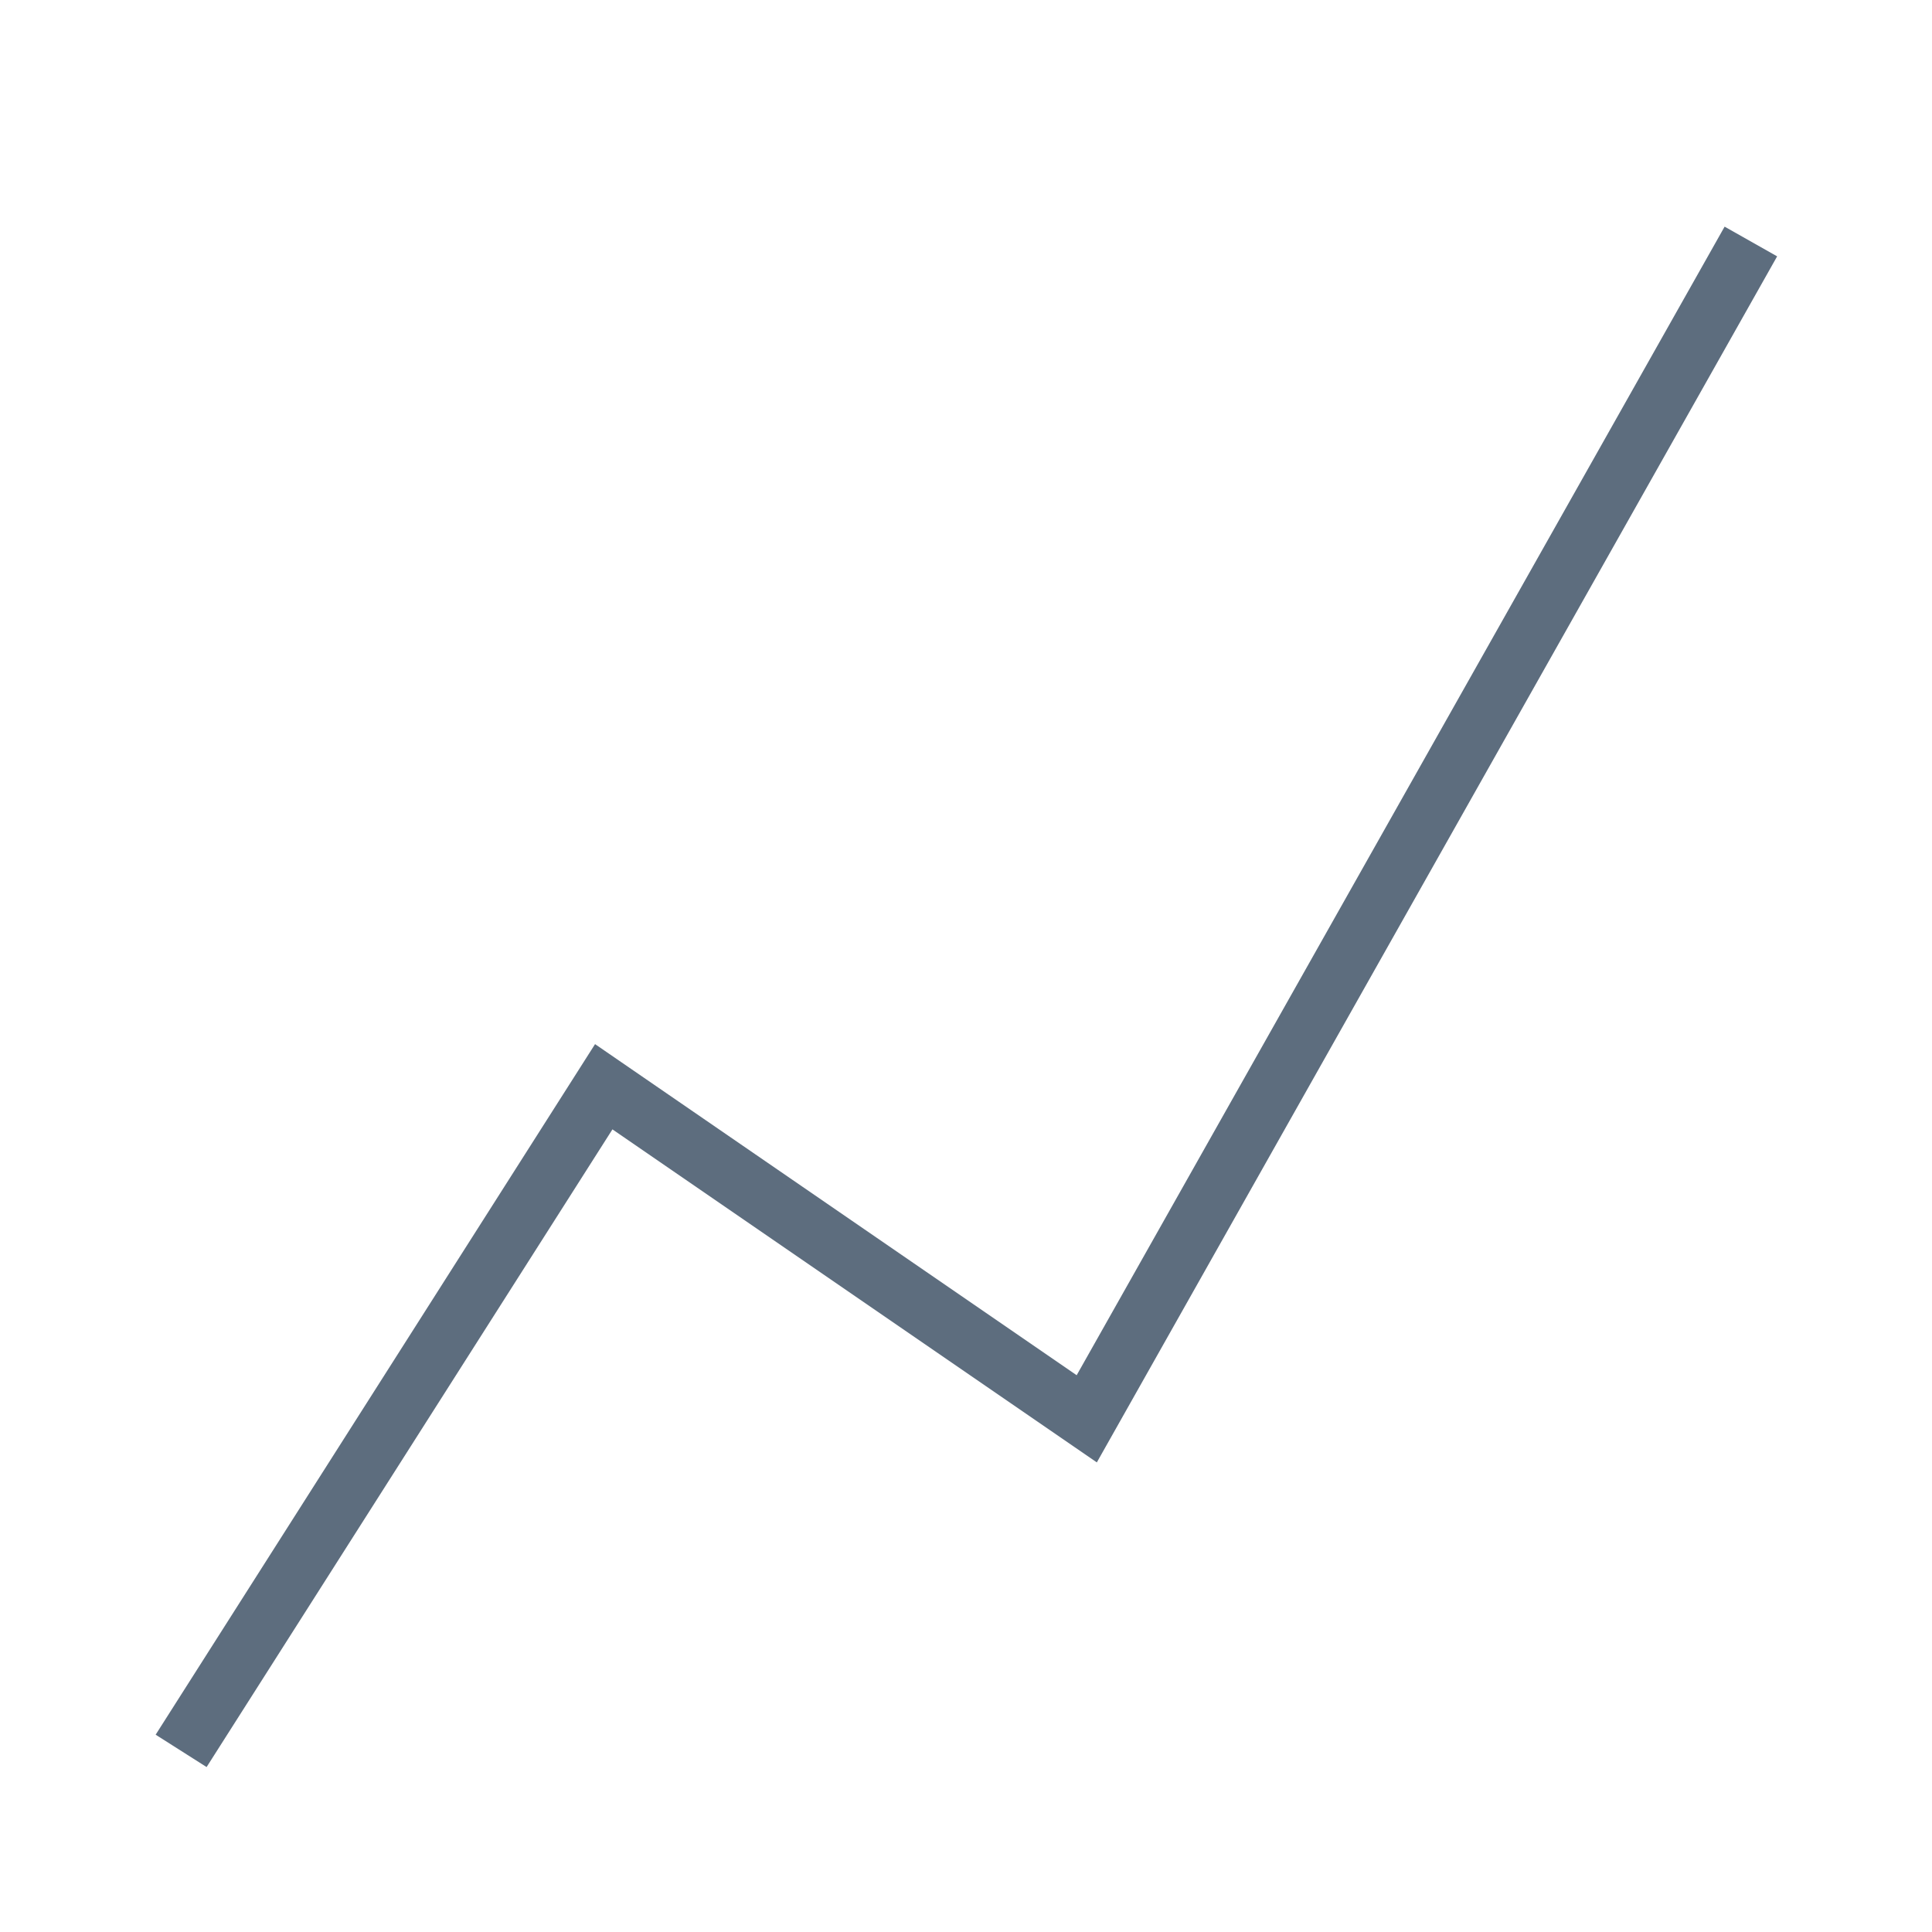 <svg xmlns="http://www.w3.org/2000/svg" viewBox="0 0 1024 1024" version="1.1"><path d="M324.608 598.592l256.736 176.512L941.92 135.872l-27.84-15.744-343.424 608.768-255.264-175.488-232.896 366.016 27.008 17.152z" fill="#5D6D7E" p-id="32462"></path></svg>